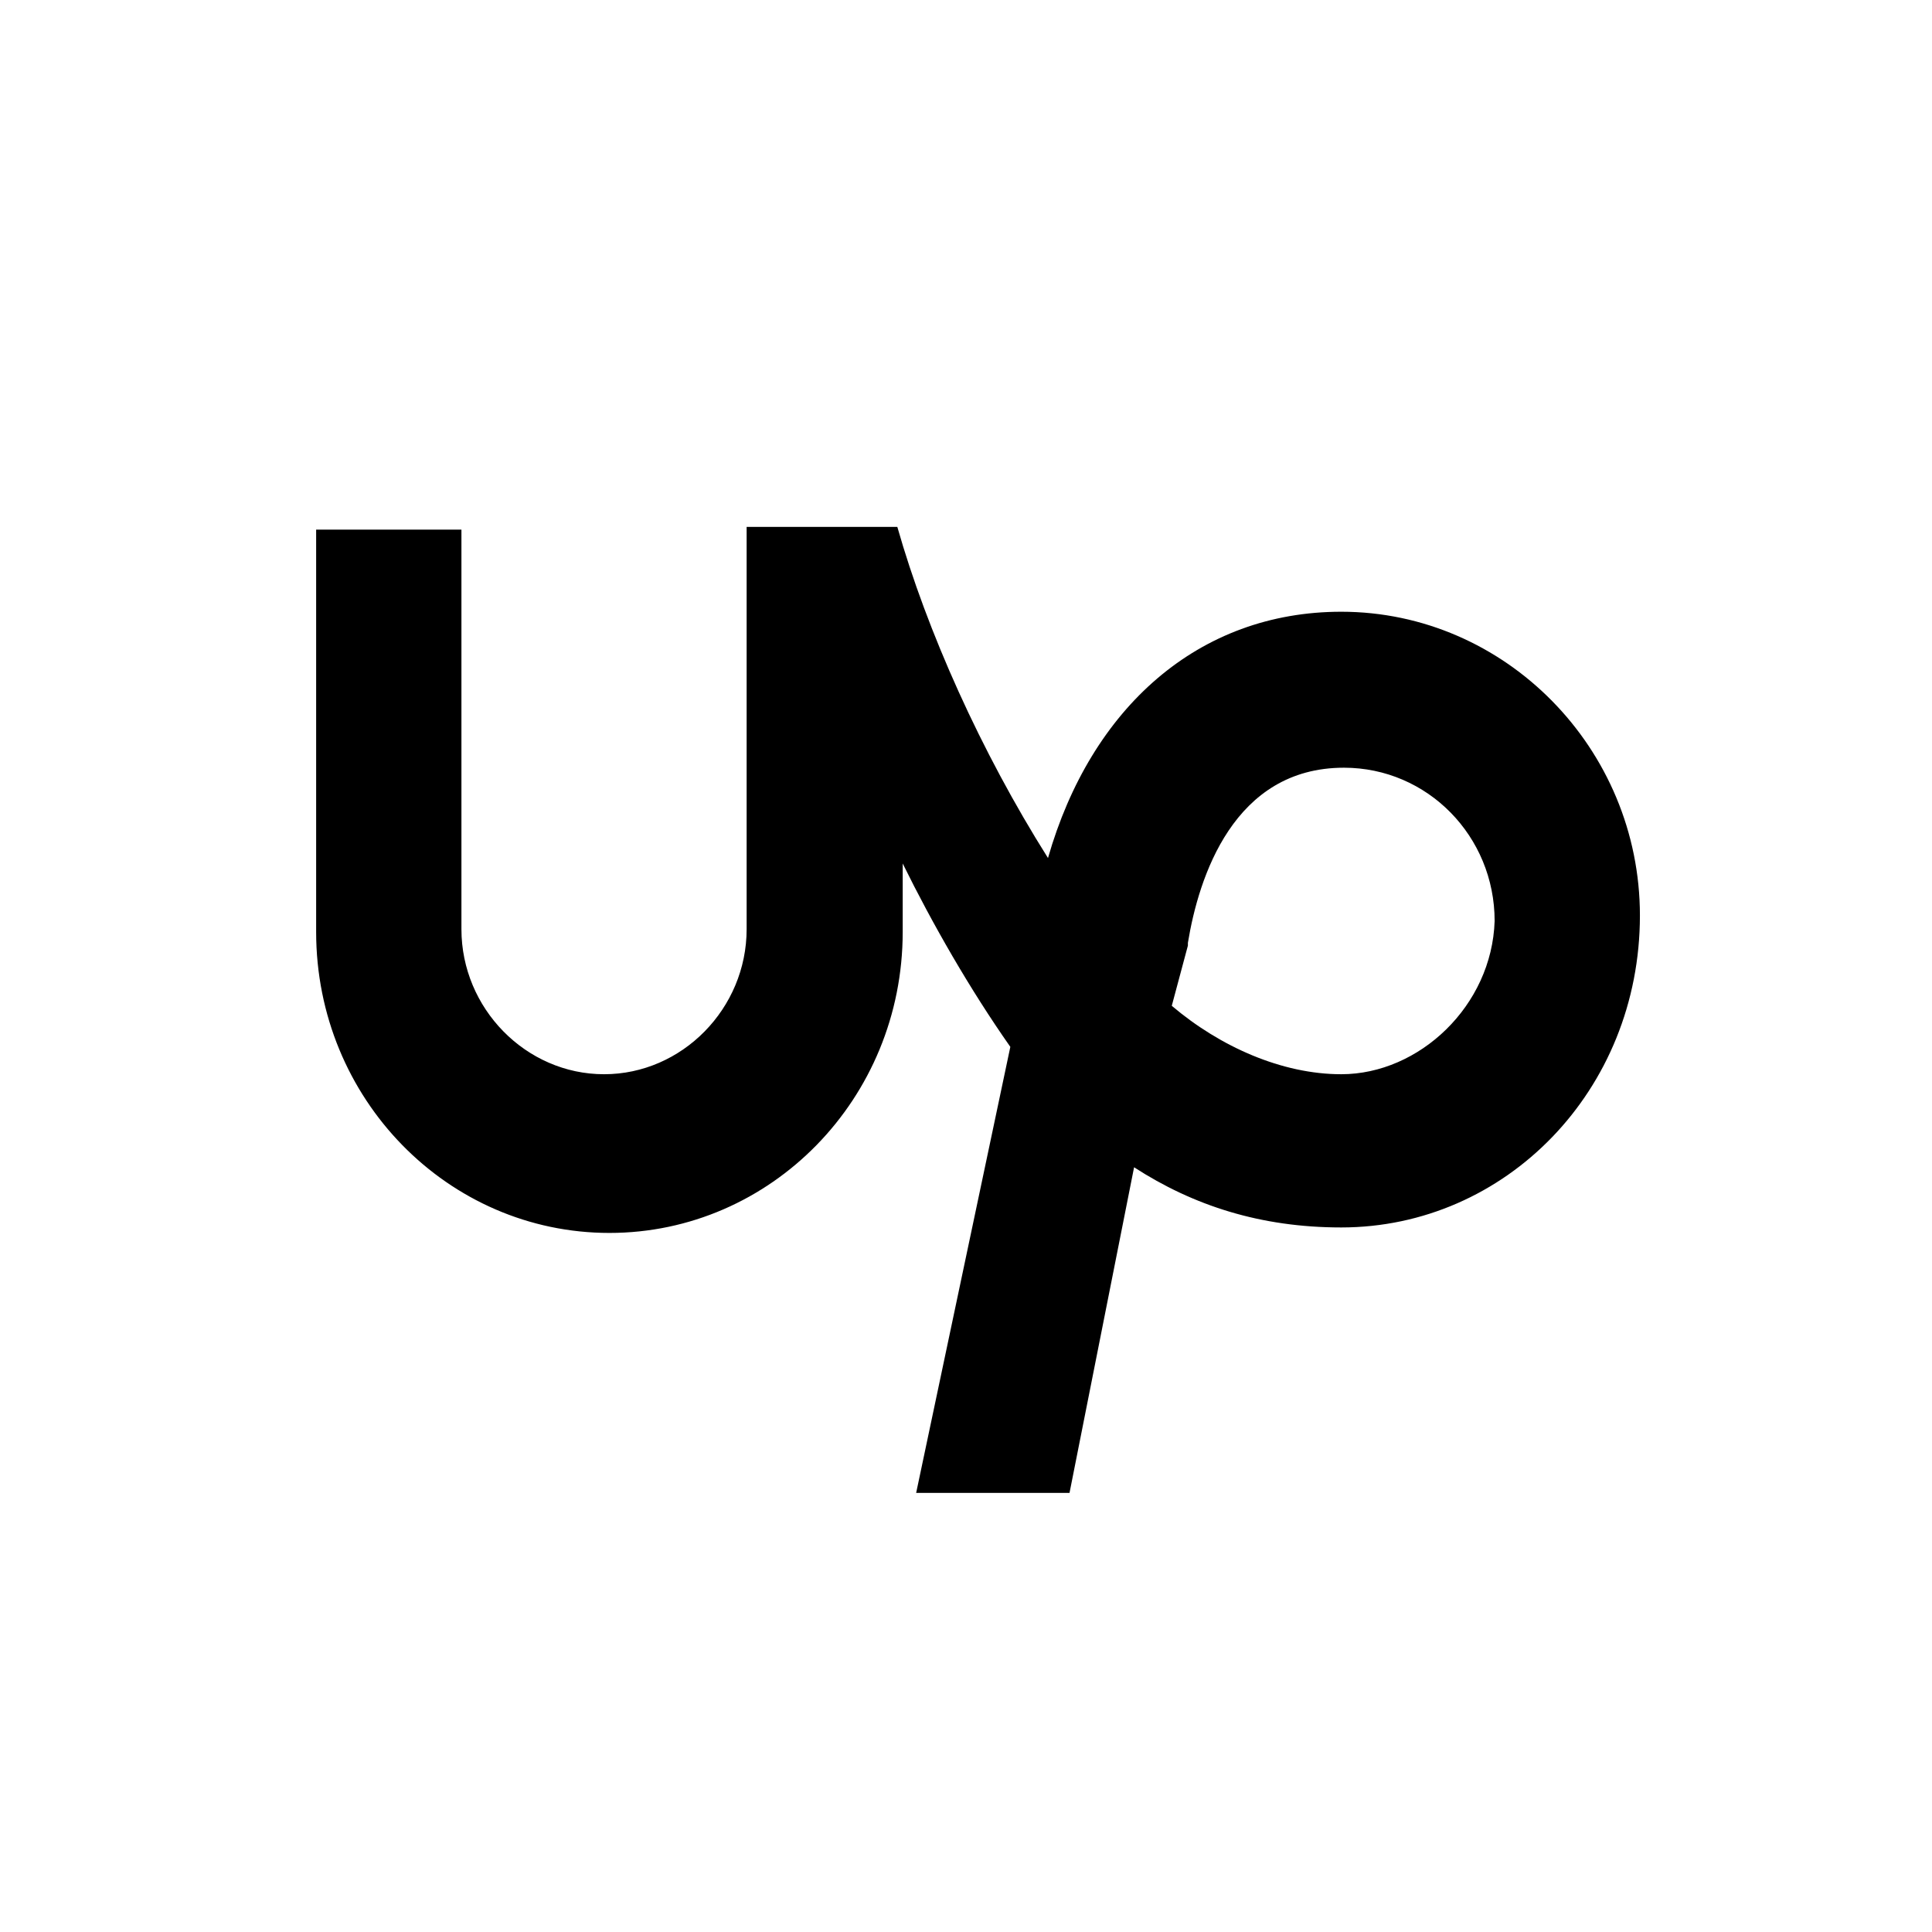 <svg width="55" height="55" viewBox="0 0 55 55" fill="none" xmlns="http://www.w3.org/2000/svg">
<path d="M38.183 17.415C34.123 17.415 31.06 20.142 29.834 24.426C27.919 21.388 26.387 17.96 25.545 15H21.255V26.452C21.255 28.711 19.417 30.581 17.196 30.581C14.975 30.581 13.136 28.711 13.136 26.452V15.078H9V26.53C9 31.282 12.753 35.099 17.349 35.099C21.945 35.099 25.698 31.282 25.698 26.53V24.582C26.541 26.296 27.613 28.166 28.762 29.802L26.081 42.5H30.447L32.285 33.23C33.97 34.32 35.885 34.943 38.183 34.943C42.855 34.943 46.685 31.048 46.685 26.062C46.685 21.31 42.855 17.415 38.183 17.415ZM38.183 30.581C36.498 30.581 34.736 29.802 33.358 28.633L33.817 26.919V26.841C34.123 24.972 35.119 21.855 38.26 21.855C40.634 21.855 42.549 23.803 42.549 26.218C42.472 28.633 40.404 30.581 38.183 30.581Z" fill="black"/>
</svg>
